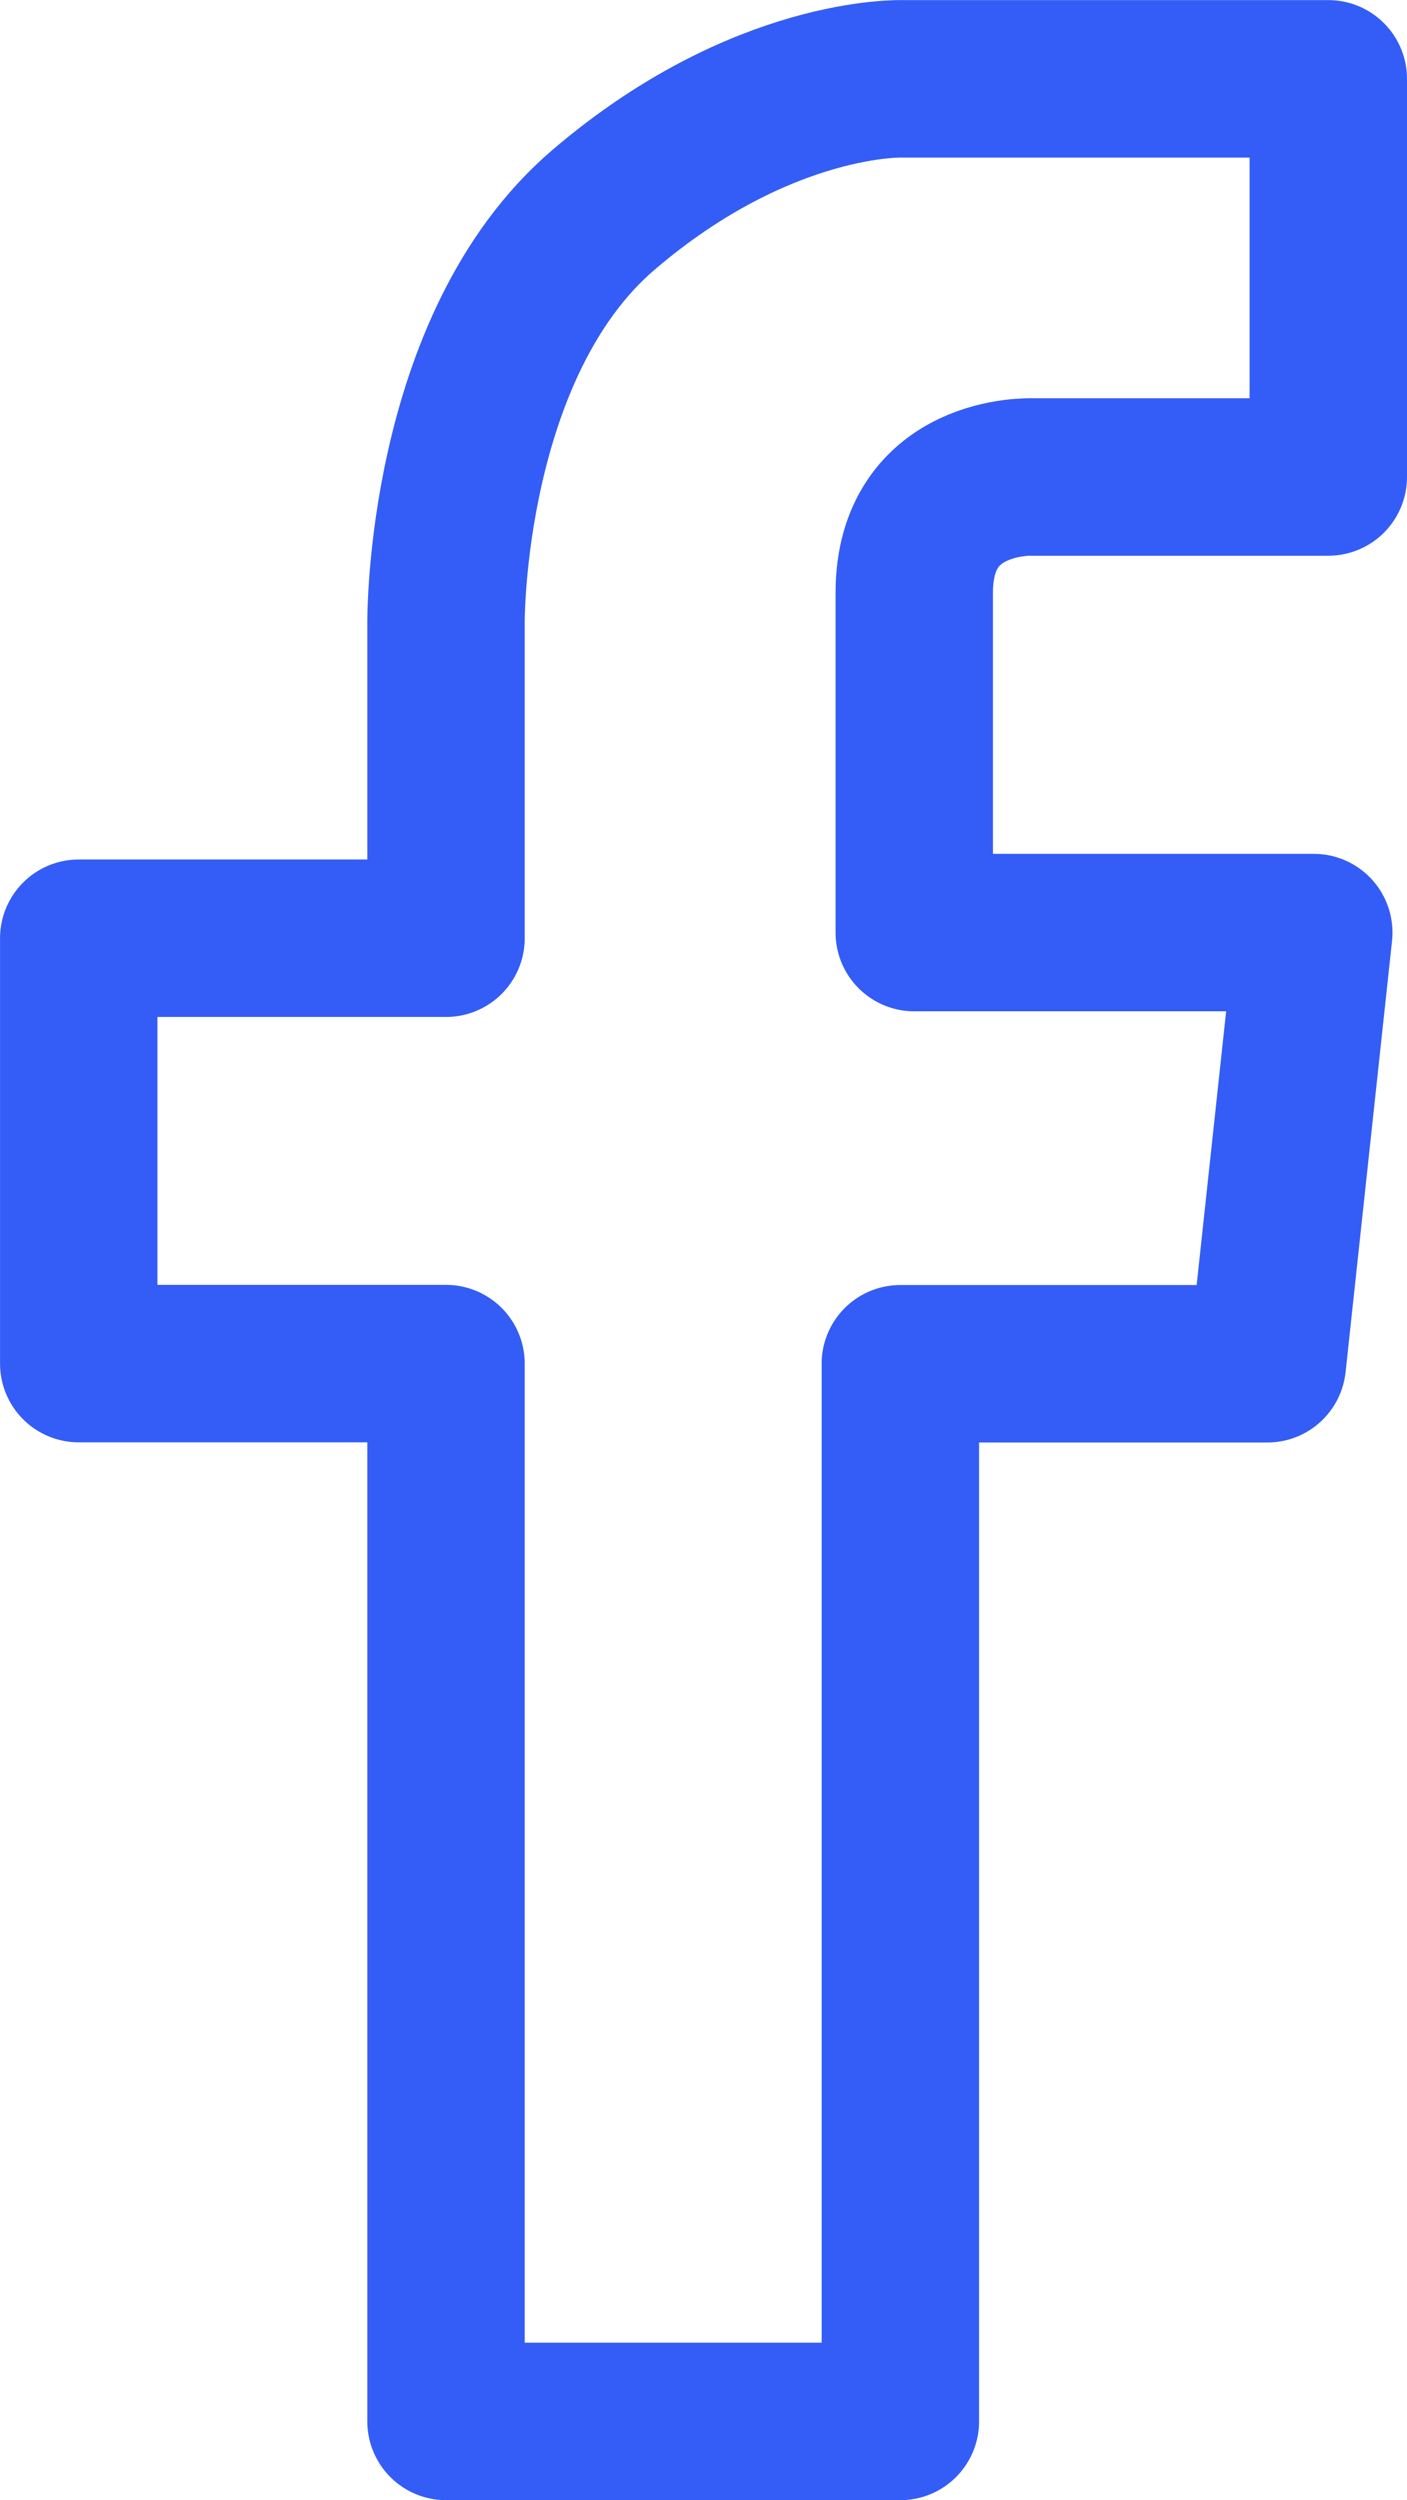 <svg xmlns="http://www.w3.org/2000/svg" width="71.512" height="127.013" viewBox="0 0 71.512 127.013"><defs><style>.a{fill:none;stroke:#335df6;stroke-linecap:round;stroke-linejoin:round;stroke-miterlimit:10;stroke-width:8px;}</style></defs><g transform="translate(-1255.808 -819.454)"><path class="a" d="M1301.568,888.736h18.653l2.361-21.905h-20.306V849.569c0-6.115,5.982-5.883,5.982-5.883h15.062V823.459h-21.631s-7.123-.259-15.212,6.659-8,20.936-8,20.936v16.064h-18.667v21.61h18.667v53.739h23.093V888.736" transform="translate(0 0)"/></g></svg>